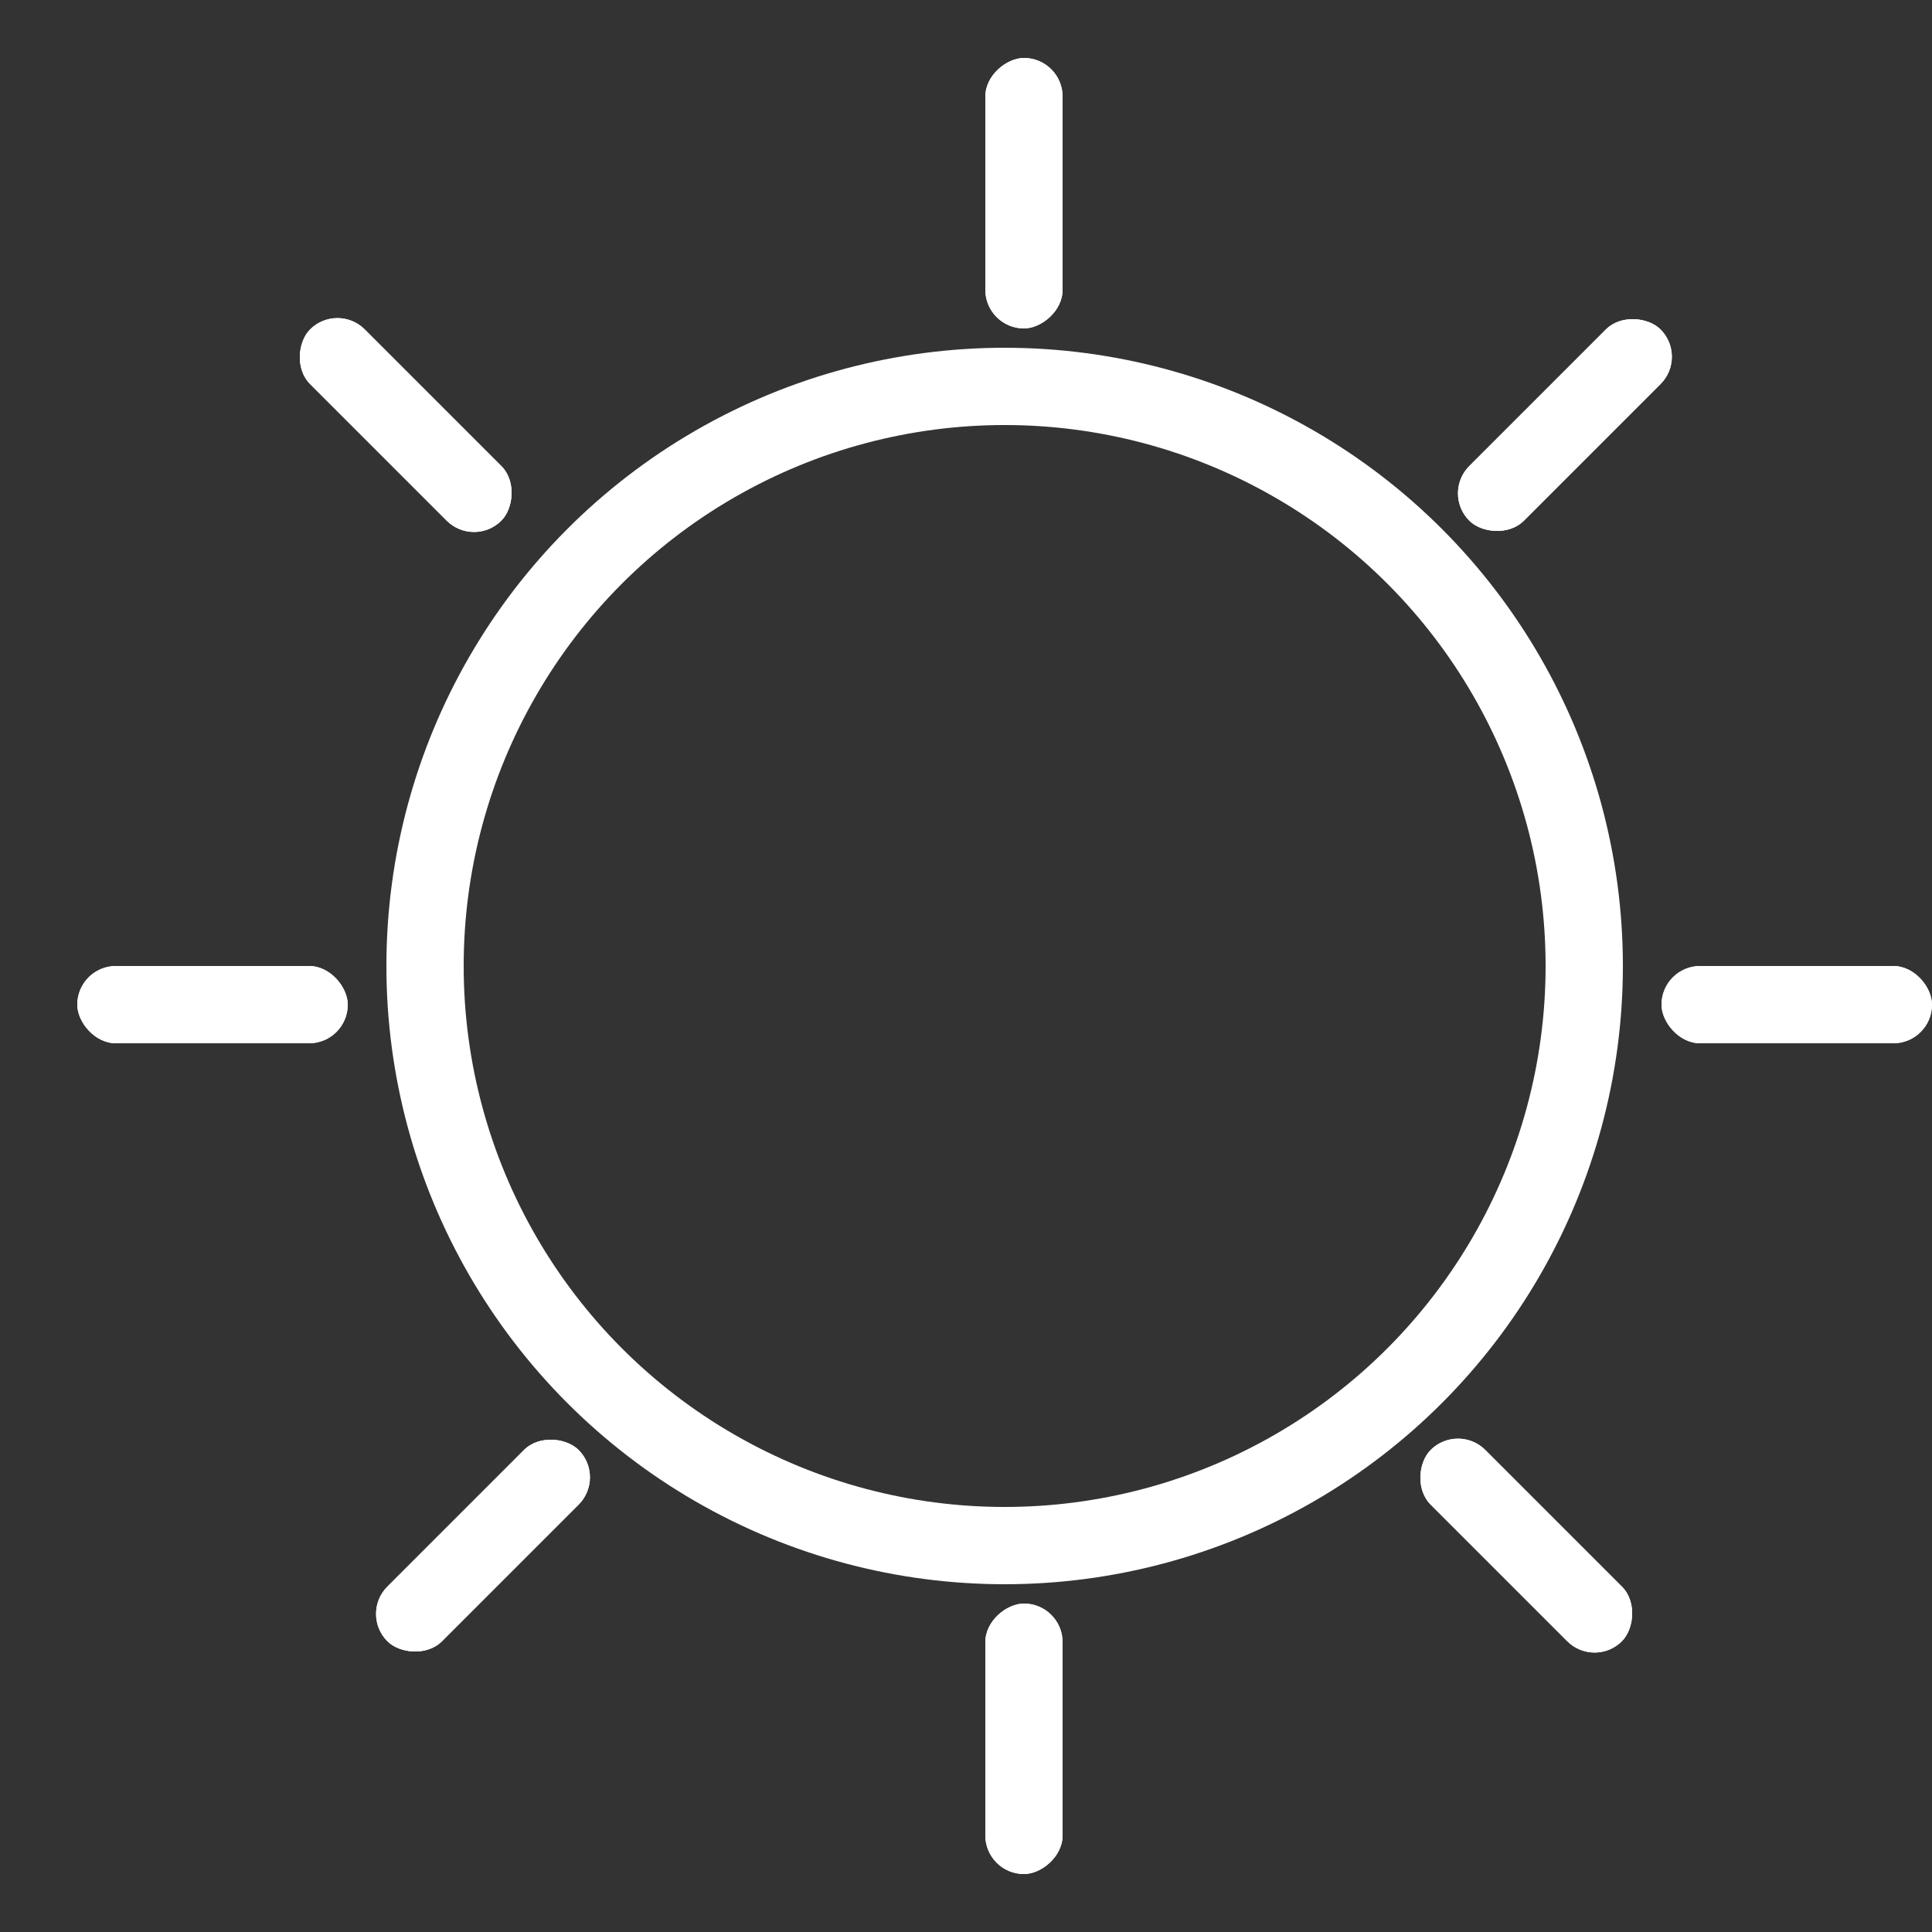 <svg xmlns="http://www.w3.org/2000/svg" xmlns:xlink="http://www.w3.org/1999/xlink" width="50" height="50" viewBox="0 0 50 50">
  <rect x="0" y="0" width="50" height="50" fill="#333333" stroke="none"/>
  <defs>
    <clipPath id="clip-custom_1">
      <rect width="50" height="50"/>
    </clipPath>
    <clipPath id="clip">
      <use xlink:href="#fill"/>
    </clipPath>
    <clipPath id="clip-2">
      <use xlink:href="#fill-2"/>
    </clipPath>
    <clipPath id="clip-3">
      <use xlink:href="#fill-3"/>
    </clipPath>
    <clipPath id="clip-4">
      <use xlink:href="#fill-4"/>
    </clipPath>
    <clipPath id="clip-5">
      <use xlink:href="#fill-5"/>
    </clipPath>
    <clipPath id="clip-6">
      <use xlink:href="#fill-6"/>
    </clipPath>
    <clipPath id="clip-7">
      <use xlink:href="#fill-7"/>
    </clipPath>
    <clipPath id="clip-8">
      <use xlink:href="#fill-8"/>
    </clipPath>
  </defs>
  <g id="custom_1" data-name="custom – 1" clip-path="url(#clip-custom_1)">
    <g id="Ellipse_1" data-name="Ellipse 1" transform="translate(10 9)" fill="none" stroke="#fff" stroke-width="2">
      <circle cx="16" cy="16" r="16" stroke="none"/>
      <circle cx="16" cy="16" r="15" fill="none"/>
    </g>
    <g id="Rectangle_1" data-name="Rectangle 1" transform="translate(27.5 1.5) rotate(90)" fill="#fff" stroke="#fff" stroke-width="10">
      <rect id="fill" width="7" height="2" rx="1" stroke="none"/>
      <path d="M0,-3h7M5,0v2M7,5h-7M2,2v-2" fill="none" clip-path="url(#clip)"/>
    </g>
    <g id="Rectangle_5" data-name="Rectangle 5" transform="translate(43 25)" fill="#fff" stroke="#fff" stroke-width="10">
      <rect id="fill-2" width="7" height="2" rx="1" stroke="none"/>
      <path d="M0,-3h7M5,0v2M7,5h-7M2,2v-2" fill="none" clip-path="url(#clip-2)"/>
    </g>
    <g id="Rectangle_6" data-name="Rectangle 6" transform="translate(2 25)" fill="#fff" stroke="#fff" stroke-width="10">
      <rect id="fill-3" width="7" height="2" rx="1" stroke="none"/>
      <path d="M0,-3h7M5,0v2M7,5h-7M2,2v-2" fill="none" clip-path="url(#clip-3)"/>
    </g>
    <g id="Rectangle_4" data-name="Rectangle 4" transform="translate(27.5 41.5) rotate(90)" fill="#fff" stroke="#fff" stroke-width="10">
      <rect id="fill-4" width="7" height="2" rx="1" stroke="none"/>
      <path d="M0,-3h7M5,0v2M7,5h-7M2,2v-2" fill="none" clip-path="url(#clip-4)"/>
    </g>
    <g id="Rectangle_7" data-name="Rectangle 7" transform="translate(37.318 12.768) rotate(-45)" fill="#fff" stroke="#fff" stroke-width="10">
      <rect id="fill-5" width="7" height="2" rx="1" stroke="none"/>
      <path d="M0,-3h7M5,0v2M7,5h-7M2,2v-2" fill="none" clip-path="url(#clip-5)"/>
    </g>
    <g id="Rectangle_8" data-name="Rectangle 8" transform="translate(9.318 41.768) rotate(-45)" fill="#fff" stroke="#fff" stroke-width="10">
      <rect id="fill-6" width="7" height="2" rx="1" stroke="none"/>
      <path d="M0,-3h7M5,0v2M7,5h-7M2,2v-2" fill="none" clip-path="url(#clip-6)"/>
    </g>
    <g id="Rectangle_9" data-name="Rectangle 9" transform="translate(8.732 7.818) rotate(45)" fill="#fff" stroke="#fff" stroke-width="10">
      <rect id="fill-7" width="7" height="2" rx="1" stroke="none"/>
      <path d="M0,-3h7M5,0v2M7,5h-7M2,2v-2" fill="none" clip-path="url(#clip-7)"/>
    </g>
    <g id="Rectangle_10" data-name="Rectangle 10" transform="translate(37.732 36.818) rotate(45)" fill="#fff" stroke="#fff" stroke-width="10">
      <rect id="fill-8" width="7" height="2" rx="1" stroke="none"/>
      <path d="M0,-3h7M5,0v2M7,5h-7M2,2v-2" fill="none" clip-path="url(#clip-8)"/>
    </g>
  </g>
</svg>

